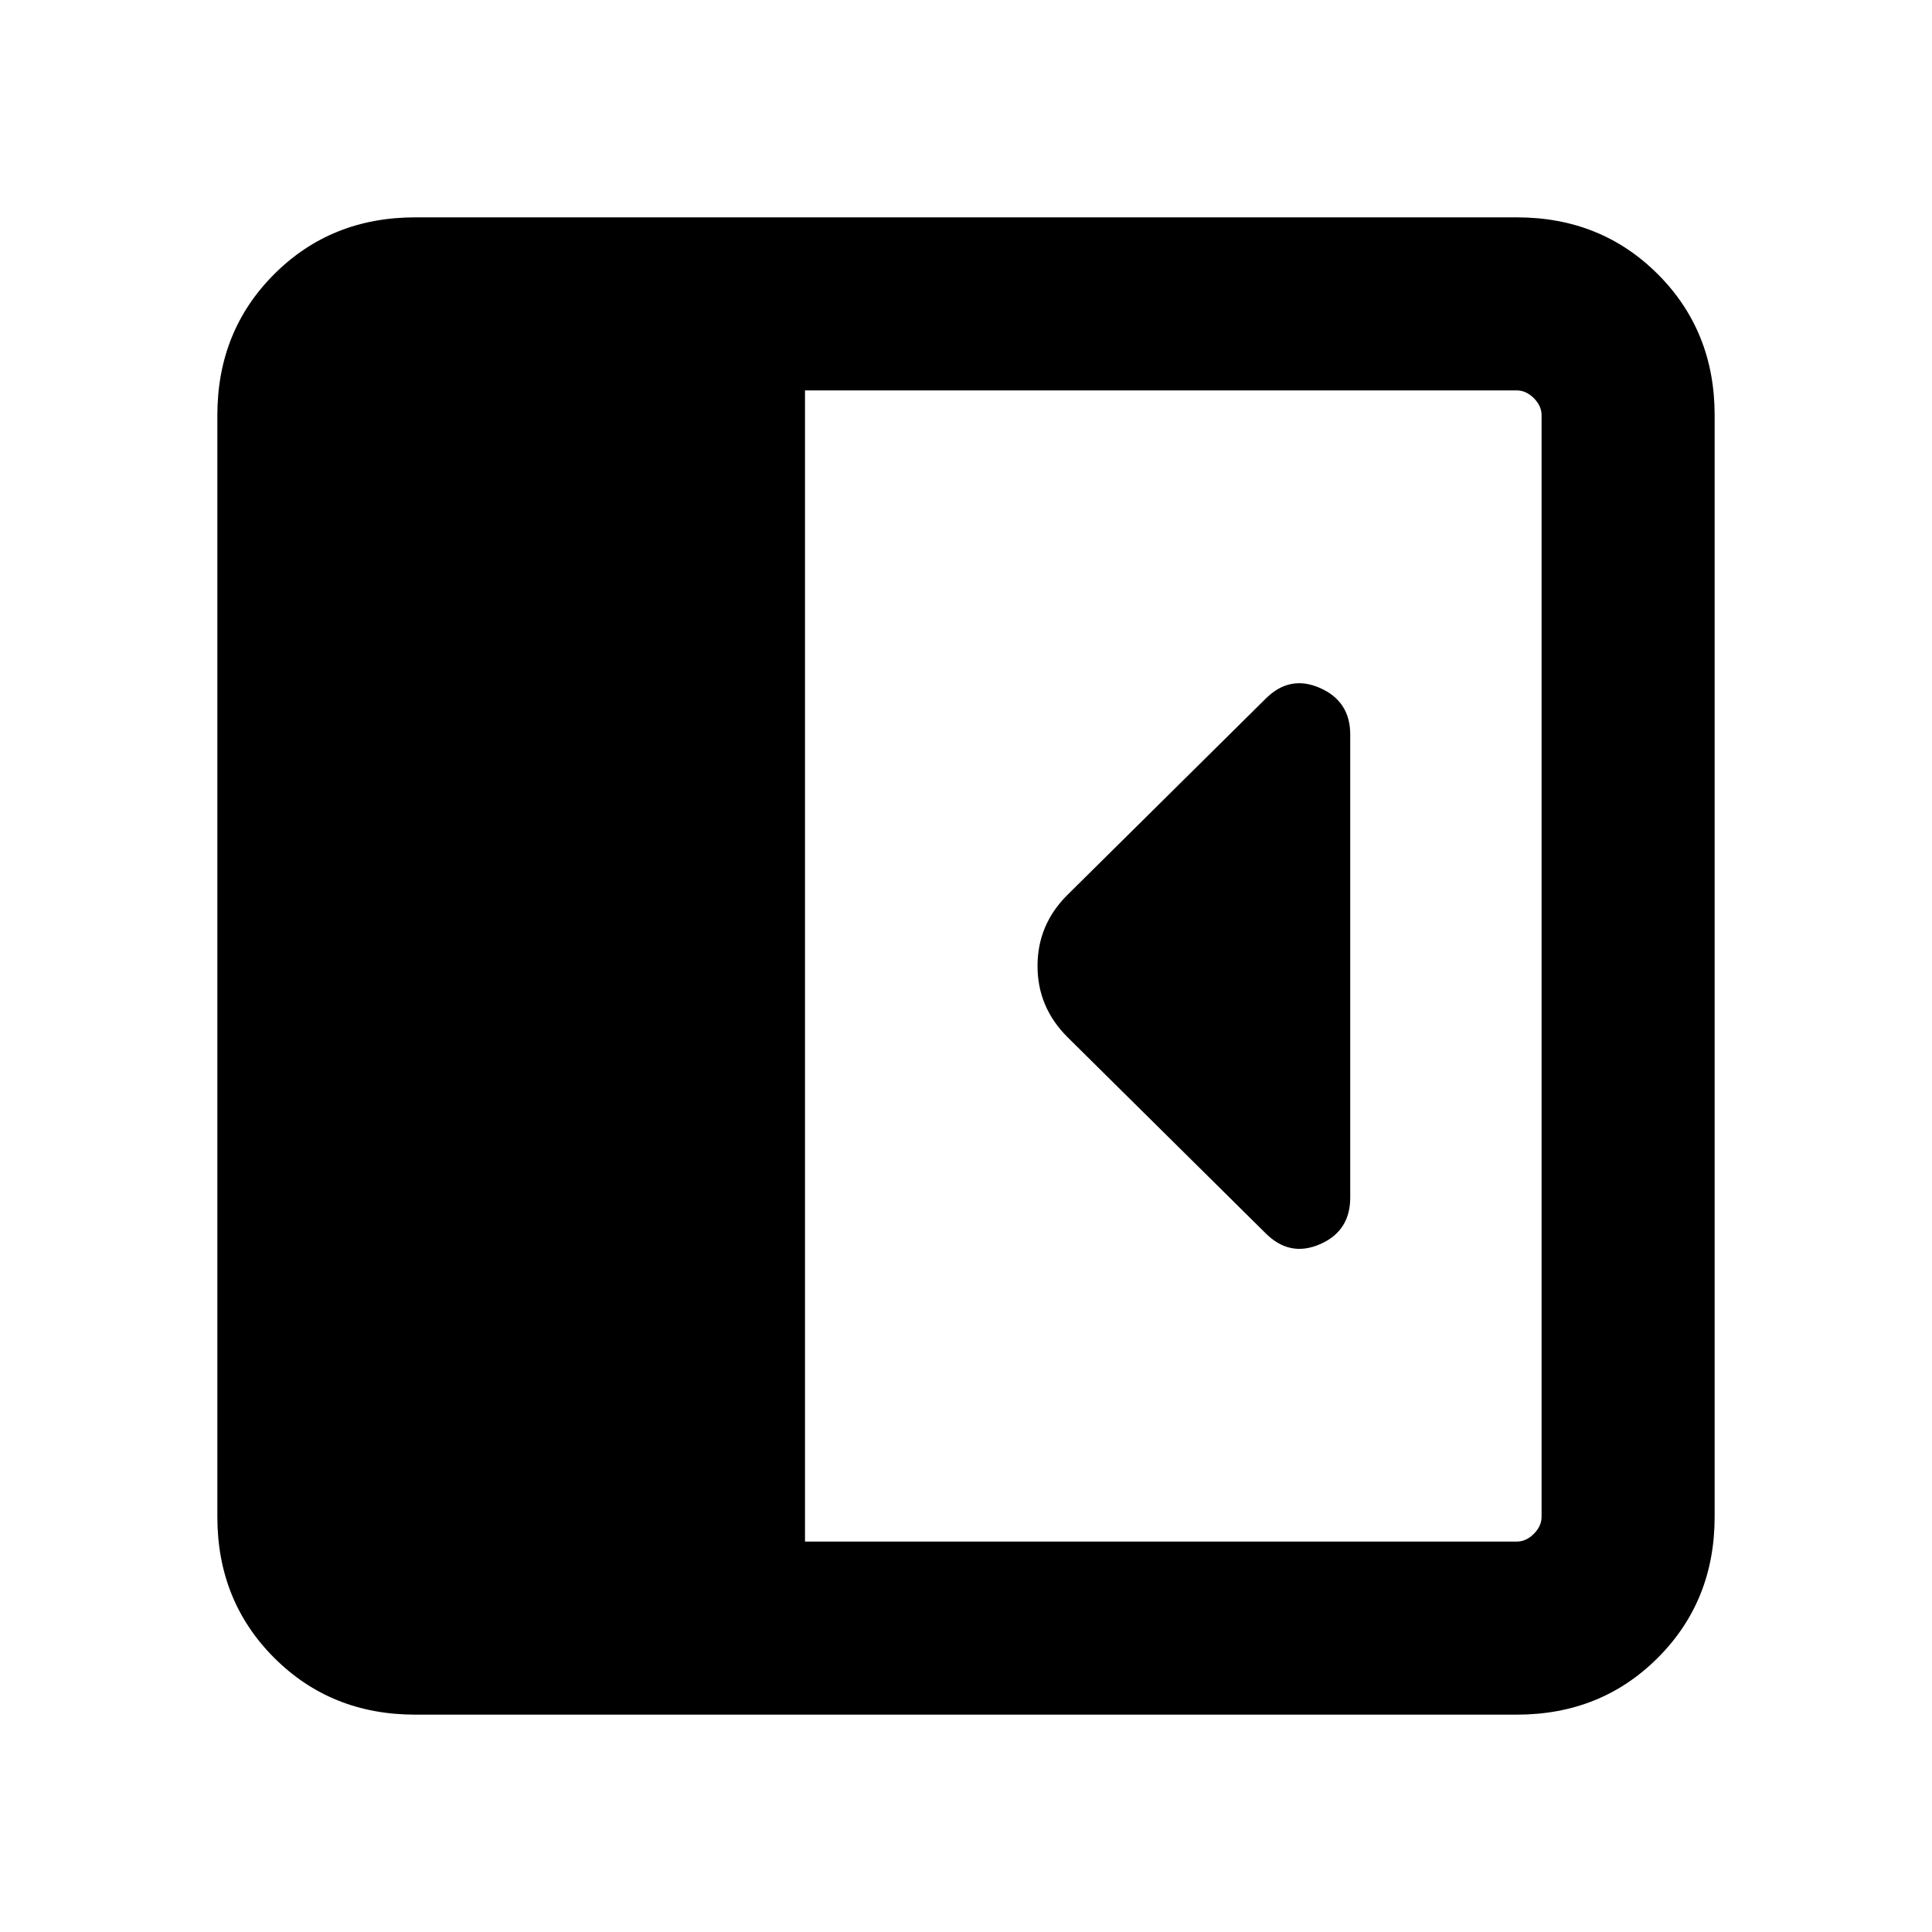 <svg xmlns="http://www.w3.org/2000/svg" height="24" viewBox="0 96 960 960" width="24"><path d="M670.922 691.076V460.969q0-16.506-15.039-23.122-15.038-6.615-26.98 5.327l-98.634 97.634Q515.538 555.539 515.538 576t14.846 35.307l98.529 97.53q11.932 11.931 26.97 5.412 15.039-6.519 15.039-23.173ZM206.309 947.999q-41.827 0-70.067-28.241-28.241-28.24-28.241-70.067V302.309q0-41.827 28.241-70.067 28.24-28.241 70.067-28.241h547.382q41.827 0 70.067 28.241 28.241 28.24 28.241 70.067v547.382q0 41.827-28.241 70.067-28.24 28.241-70.067 28.241H206.309ZM399.999 862h353.692q4.616 0 8.463-3.846 3.846-3.847 3.846-8.463V302.309q0-4.616-3.846-8.463-3.847-3.846-8.463-3.846H399.999v572Z"/></svg>
